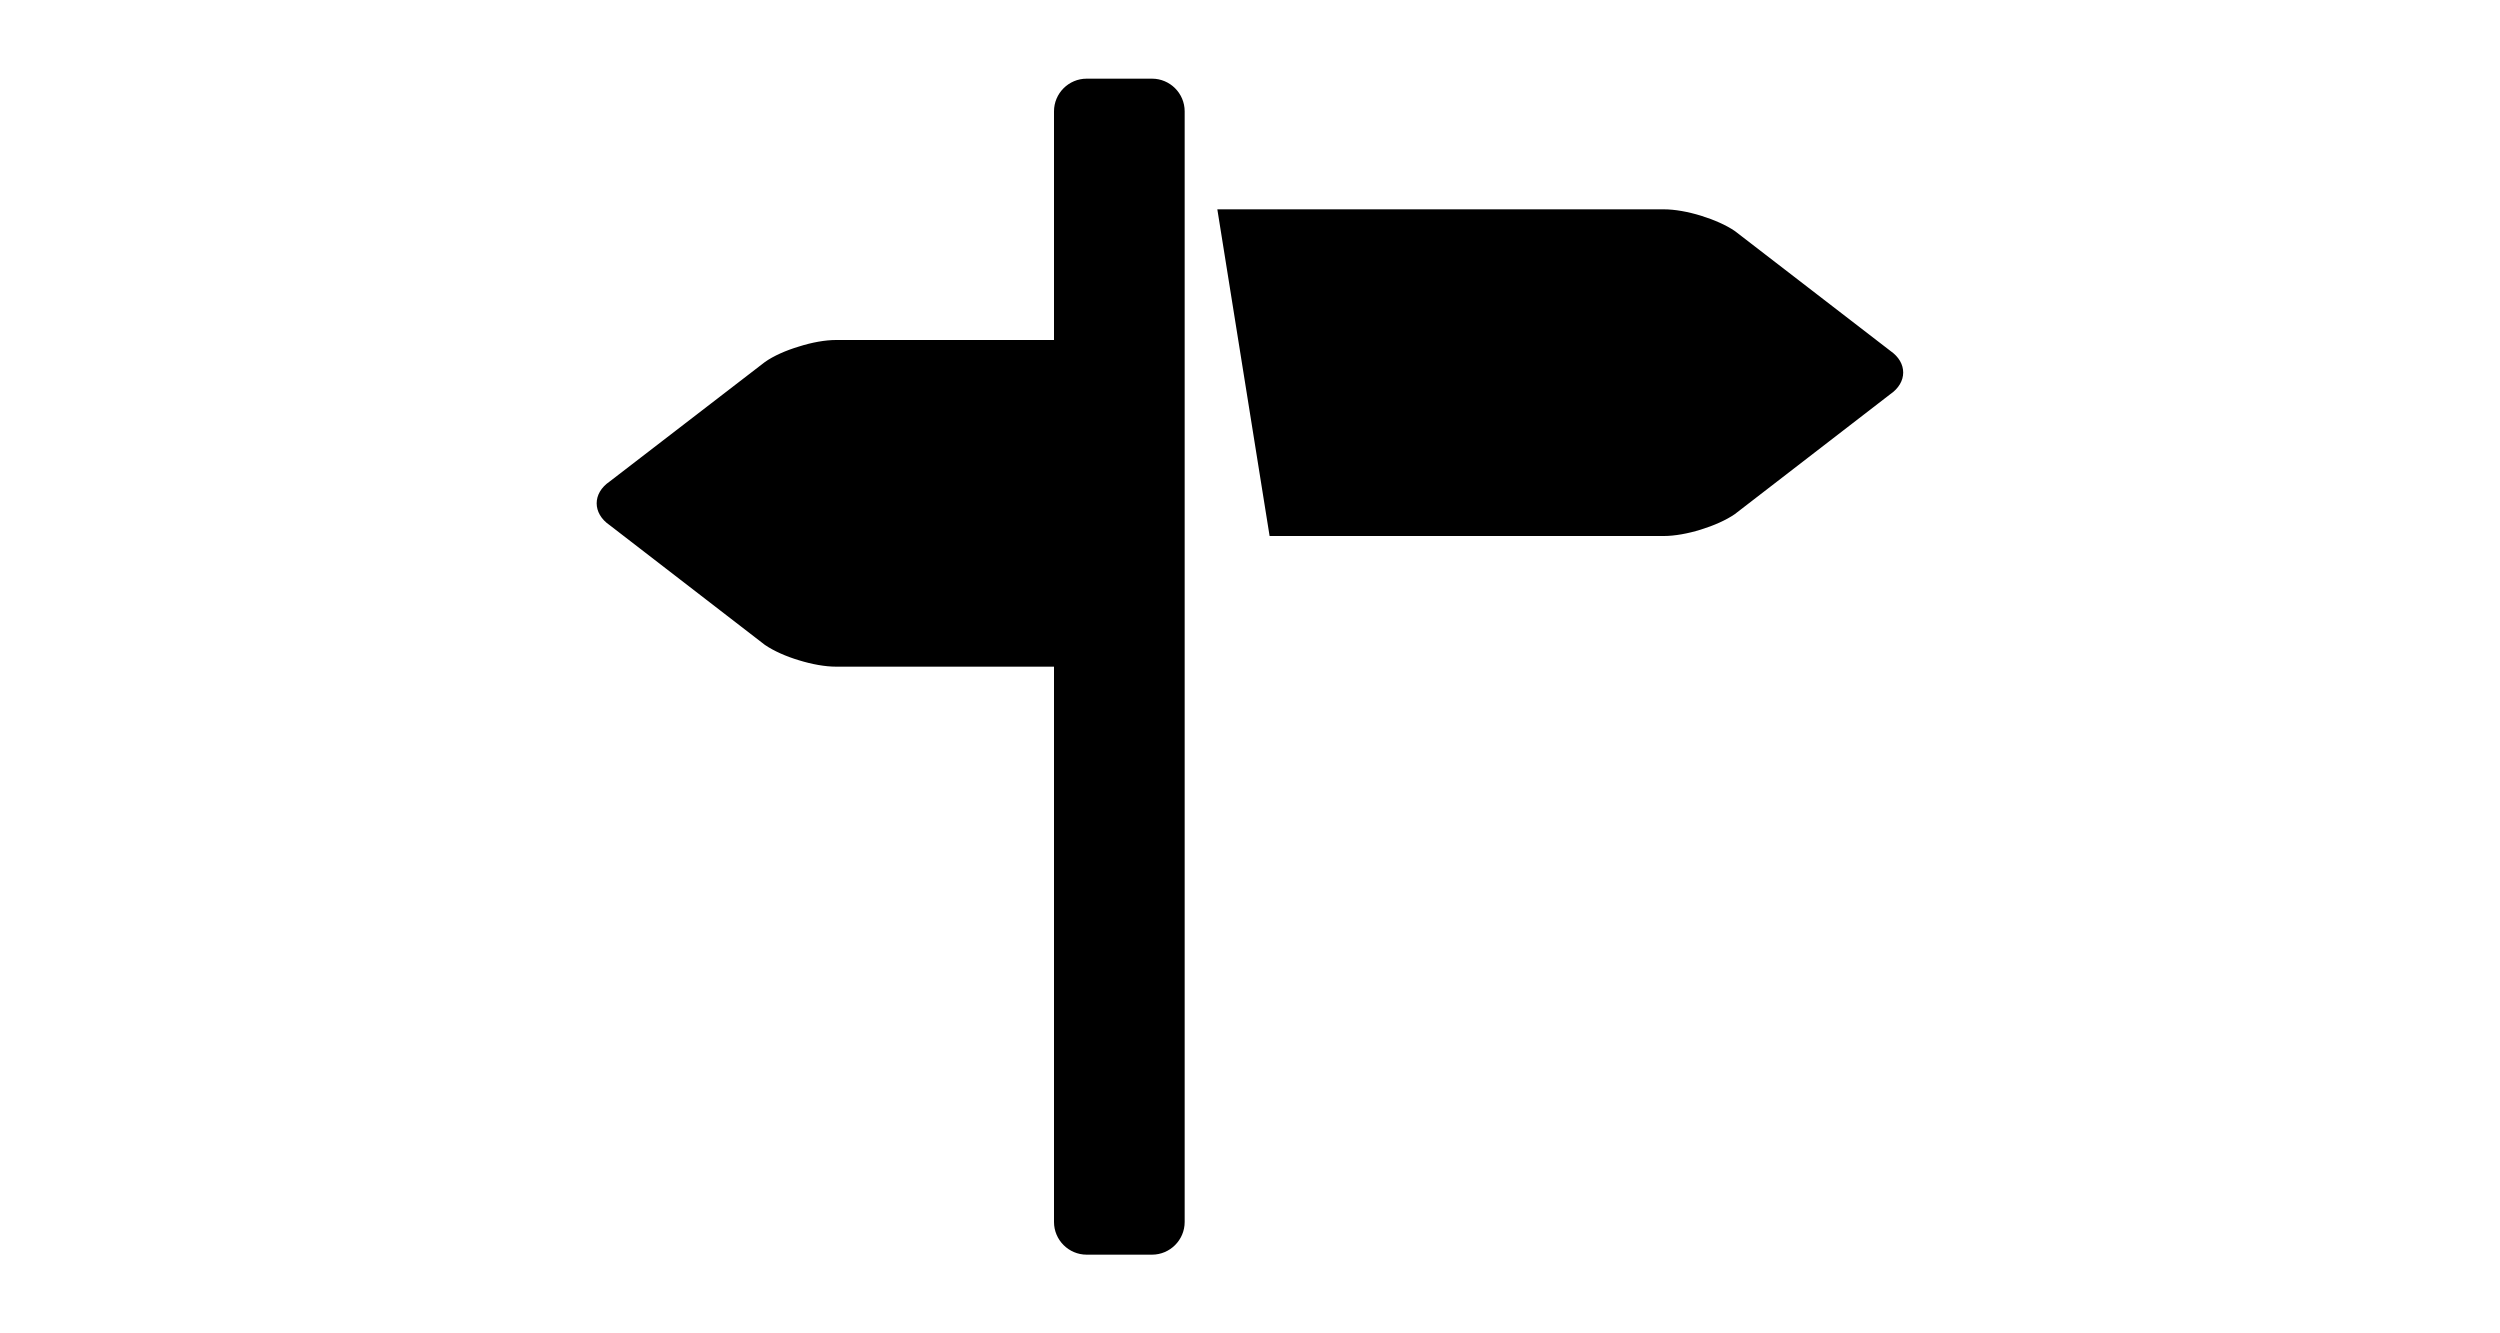 <?xml version="1.0" encoding="utf-8"?>
<!-- Svg Vector Icons : http://www.onlinewebfonts.com/icon -->
<!DOCTYPE svg PUBLIC "-//W3C//DTD SVG 1.1//EN" "http://www.w3.org/Graphics/SVG/1.1/DTD/svg11.dtd">
<svg version="1.1" xmlns="http://www.w3.org/2000/svg" xmlns:xlink="http://www.w3.org/1999/xlink" x="0px" y="0px" viewBox="0 0 1000 1000" enable-background="new 0 0 1000 1000" width="30px" height="16px" xml:space="preserve">
<g><g><path d="M980.2,263.1l-116.4-89.7c-6.6-4.6-15.9-8.6-25.5-11.6c-9.7-3-19.7-4.8-27.8-4.8h-335l39.2,245h295.7c8,0,18.1-1.8,27.7-4.8c9.7-3,19-7.1,25.5-11.6l116.4-89.8c6.6-4.5,9.9-10.4,9.9-16.4S986.7,267.6,980.2,263.1L980.2,263.1z M426.5,59h-49C364,59,353,70,353,83.5V255H189.5c-8.1,0-18.1,1.8-27.8,4.9c-9.7,2.9-19,7-25.5,11.6L19.8,361.1c-6.6,4.5-9.8,10.4-9.8,16.4c0,5.9,3.2,11.9,9.8,16.4l116.4,89.8c6.6,4.5,15.8,8.6,25.5,11.5c9.7,3,19.6,4.8,27.8,4.8H353v416.5c0,13.5,11,24.5,24.5,24.5h49c13.5,0,24.5-11,24.5-24.5v-833C451,70,440,59,426.5,59L426.5,59z"/></g></g>
</svg>
